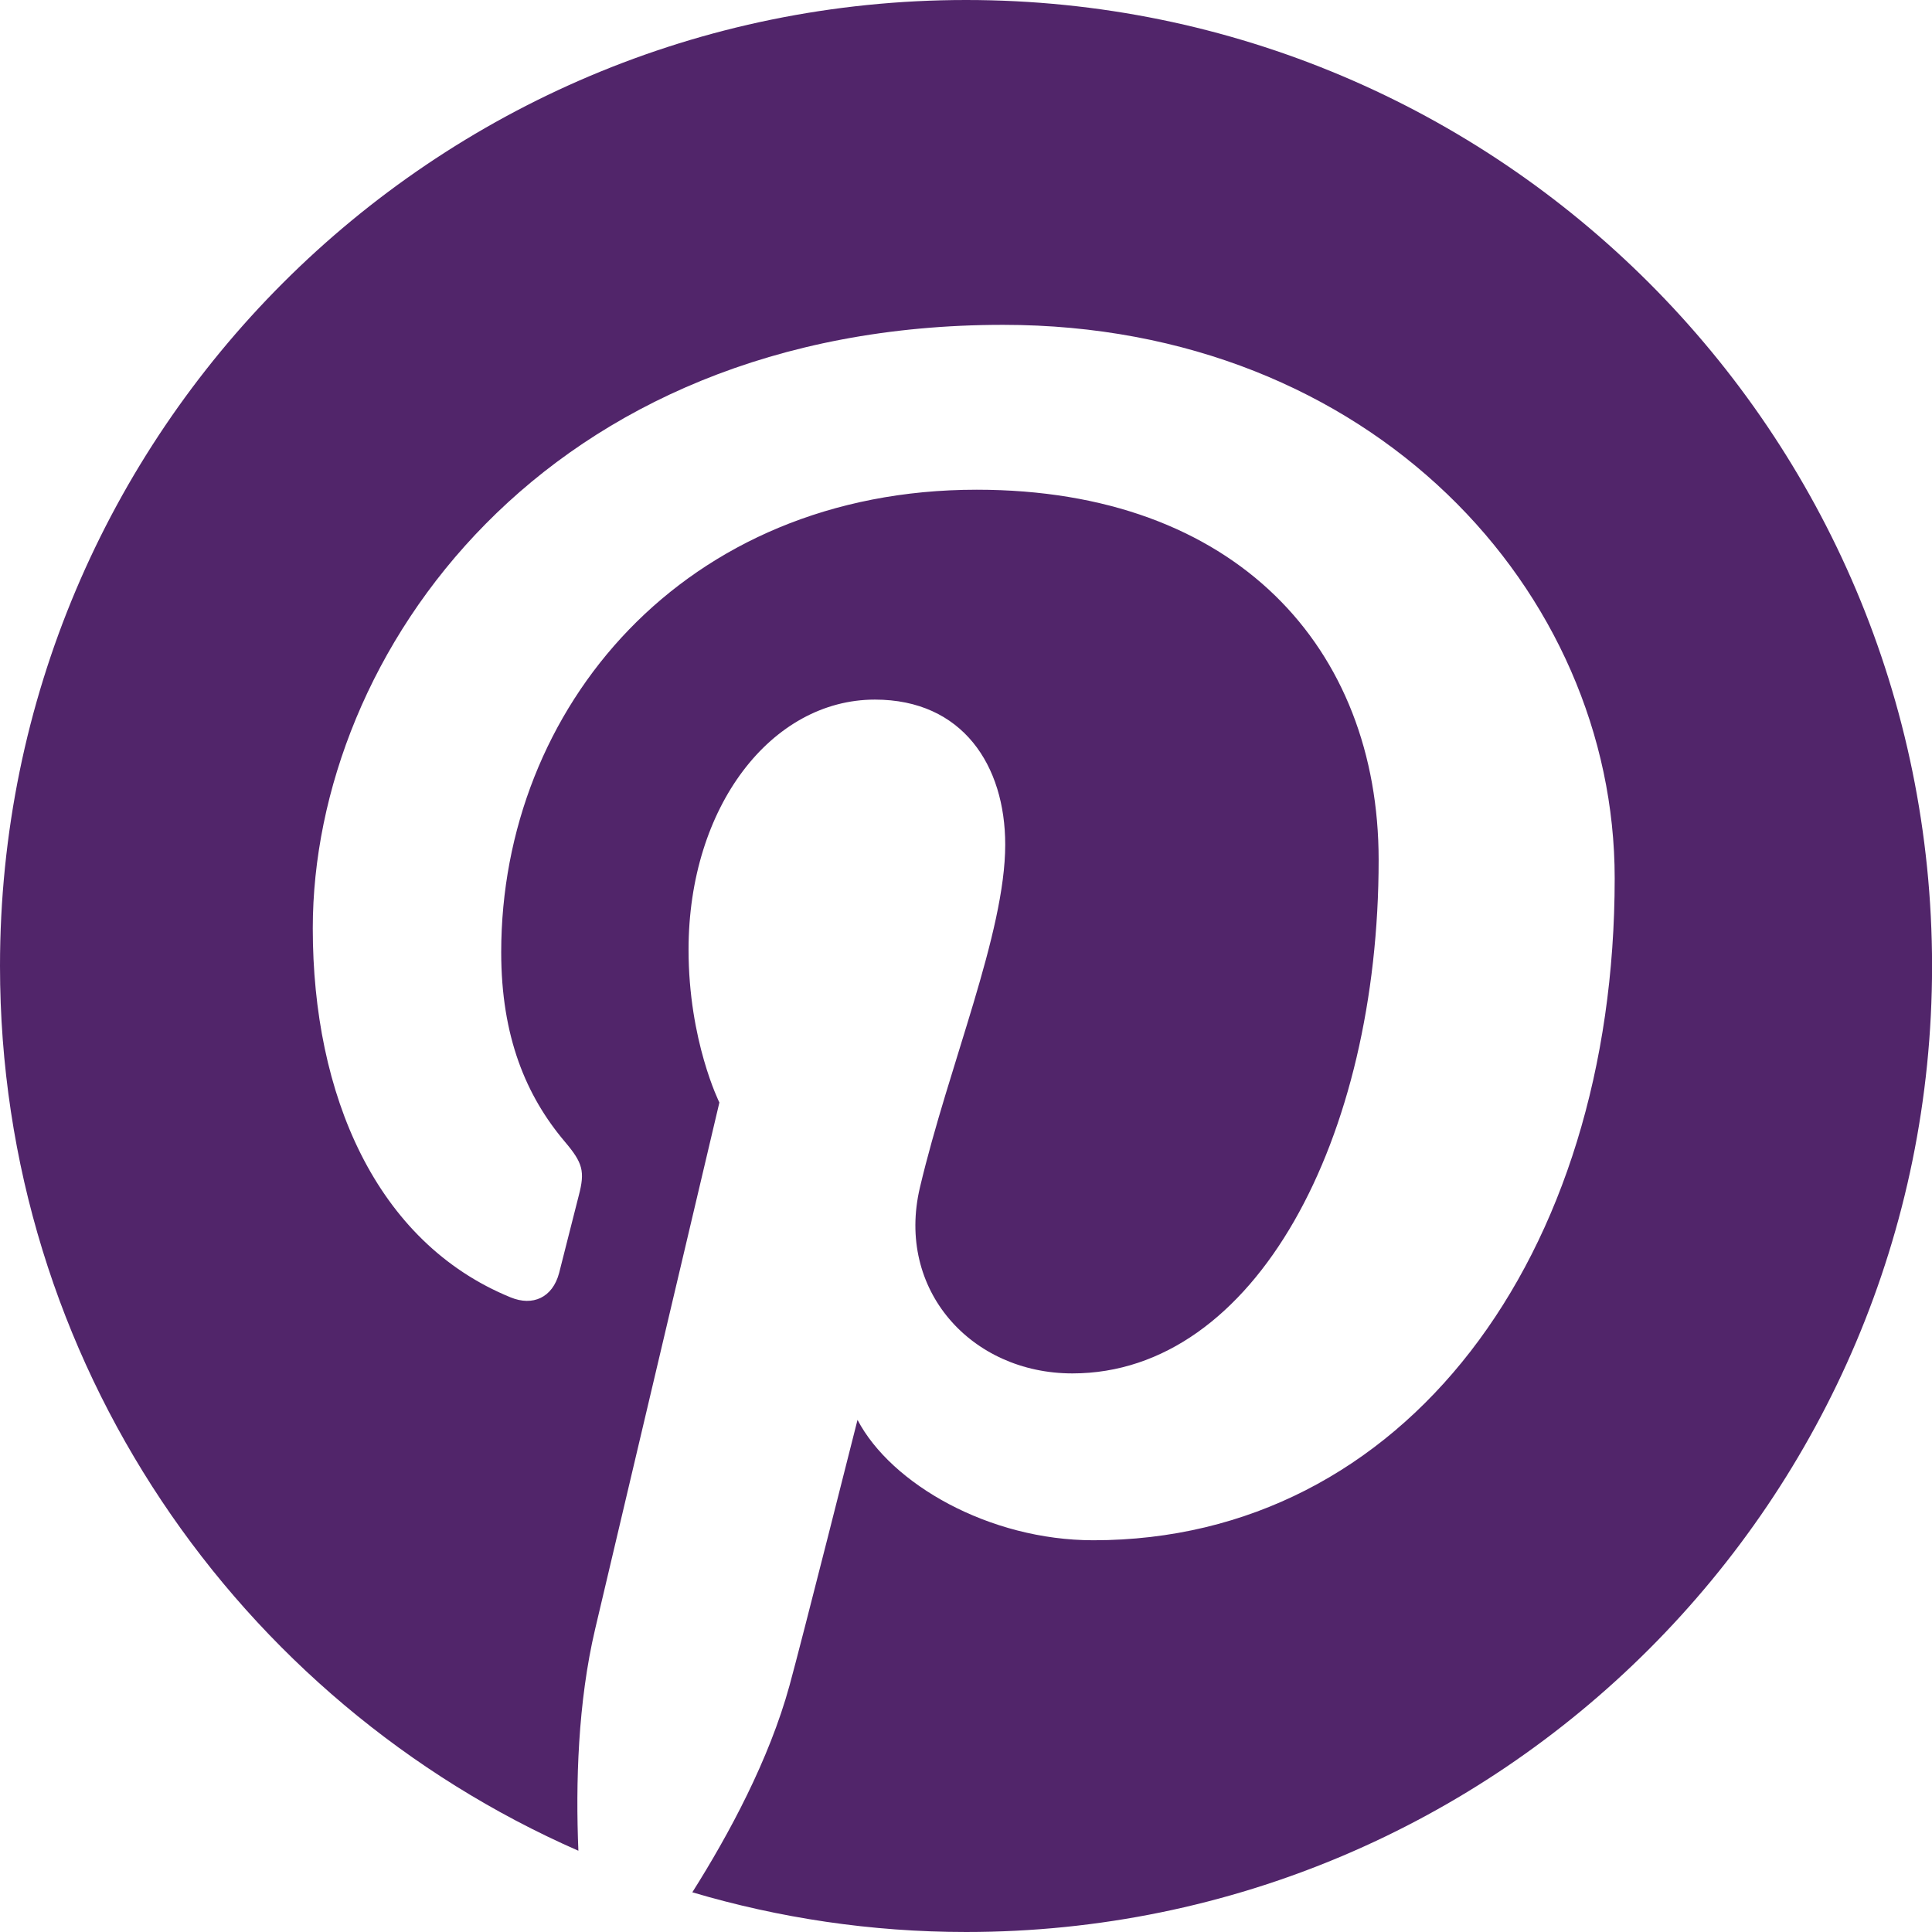 <?php xml version="1.0" encoding="utf-8"?>
<!-- Generator: Adobe Illustrator 17.0.0, SVG Export Plug-In . SVG Version: 6.00 Build 0)  -->
<!DOCTYPE svg PUBLIC "-//W3C//DTD SVG 1.1//EN" "http://www.w3.org/Graphics/SVG/1.1/DTD/svg11.dtd">
<svg version="1.1" id="Capa_1" xmlns="http://www.w3.org/2000/svg" xmlns:xlink="http://www.w3.org/1999/xlink" x="0px" y="0px"
	 width="30.267px" height="30.267px" viewBox="0 0 30.267 30.267" enable-background="new 0 0 30.267 30.267" xml:space="preserve">
<path fill="#51256A" d="M15.135,0C6.777,0,0,6.775,0,15.134c0,6.196,3.727,11.52,9.061,13.86c-0.044-1.056-0.008-2.325,0.263-3.475
	c0.291-1.228,1.946-8.247,1.946-8.247s-0.483-0.966-0.483-2.394c0-2.244,1.301-3.918,2.919-3.918c1.376,0,2.042,1.034,2.042,2.272
	c0,1.385-0.883,3.453-1.336,5.37c-0.38,1.606,0.805,2.914,2.388,2.914c2.868,0,4.798-3.682,4.798-8.045
	c0-3.316-2.234-5.799-6.296-5.799c-4.591,0-7.45,3.423-7.45,7.246c0,1.319,0.388,2.249,0.997,2.968
	c0.281,0.332,0.318,0.464,0.218,0.844c-0.072,0.276-0.239,0.949-0.308,1.214C8.656,20.33,8.346,20.467,8,20.325
	c-2.115-0.864-3.1-3.179-3.1-5.781c0-4.299,3.625-9.455,10.815-9.455c5.779,0,9.581,4.182,9.581,8.669
	c0,5.938-3.3,10.372-8.167,10.372c-1.633,0-3.17-0.883-3.695-1.886c0,0-0.879,3.486-1.065,4.16c-0.32,1.166-0.949,2.332-1.523,3.241
	c1.361,0.403,2.799,0.622,4.289,0.622c8.357,0,15.133-6.776,15.133-15.133C30.267,6.775,23.492,0,15.135,0"/>
</svg>
